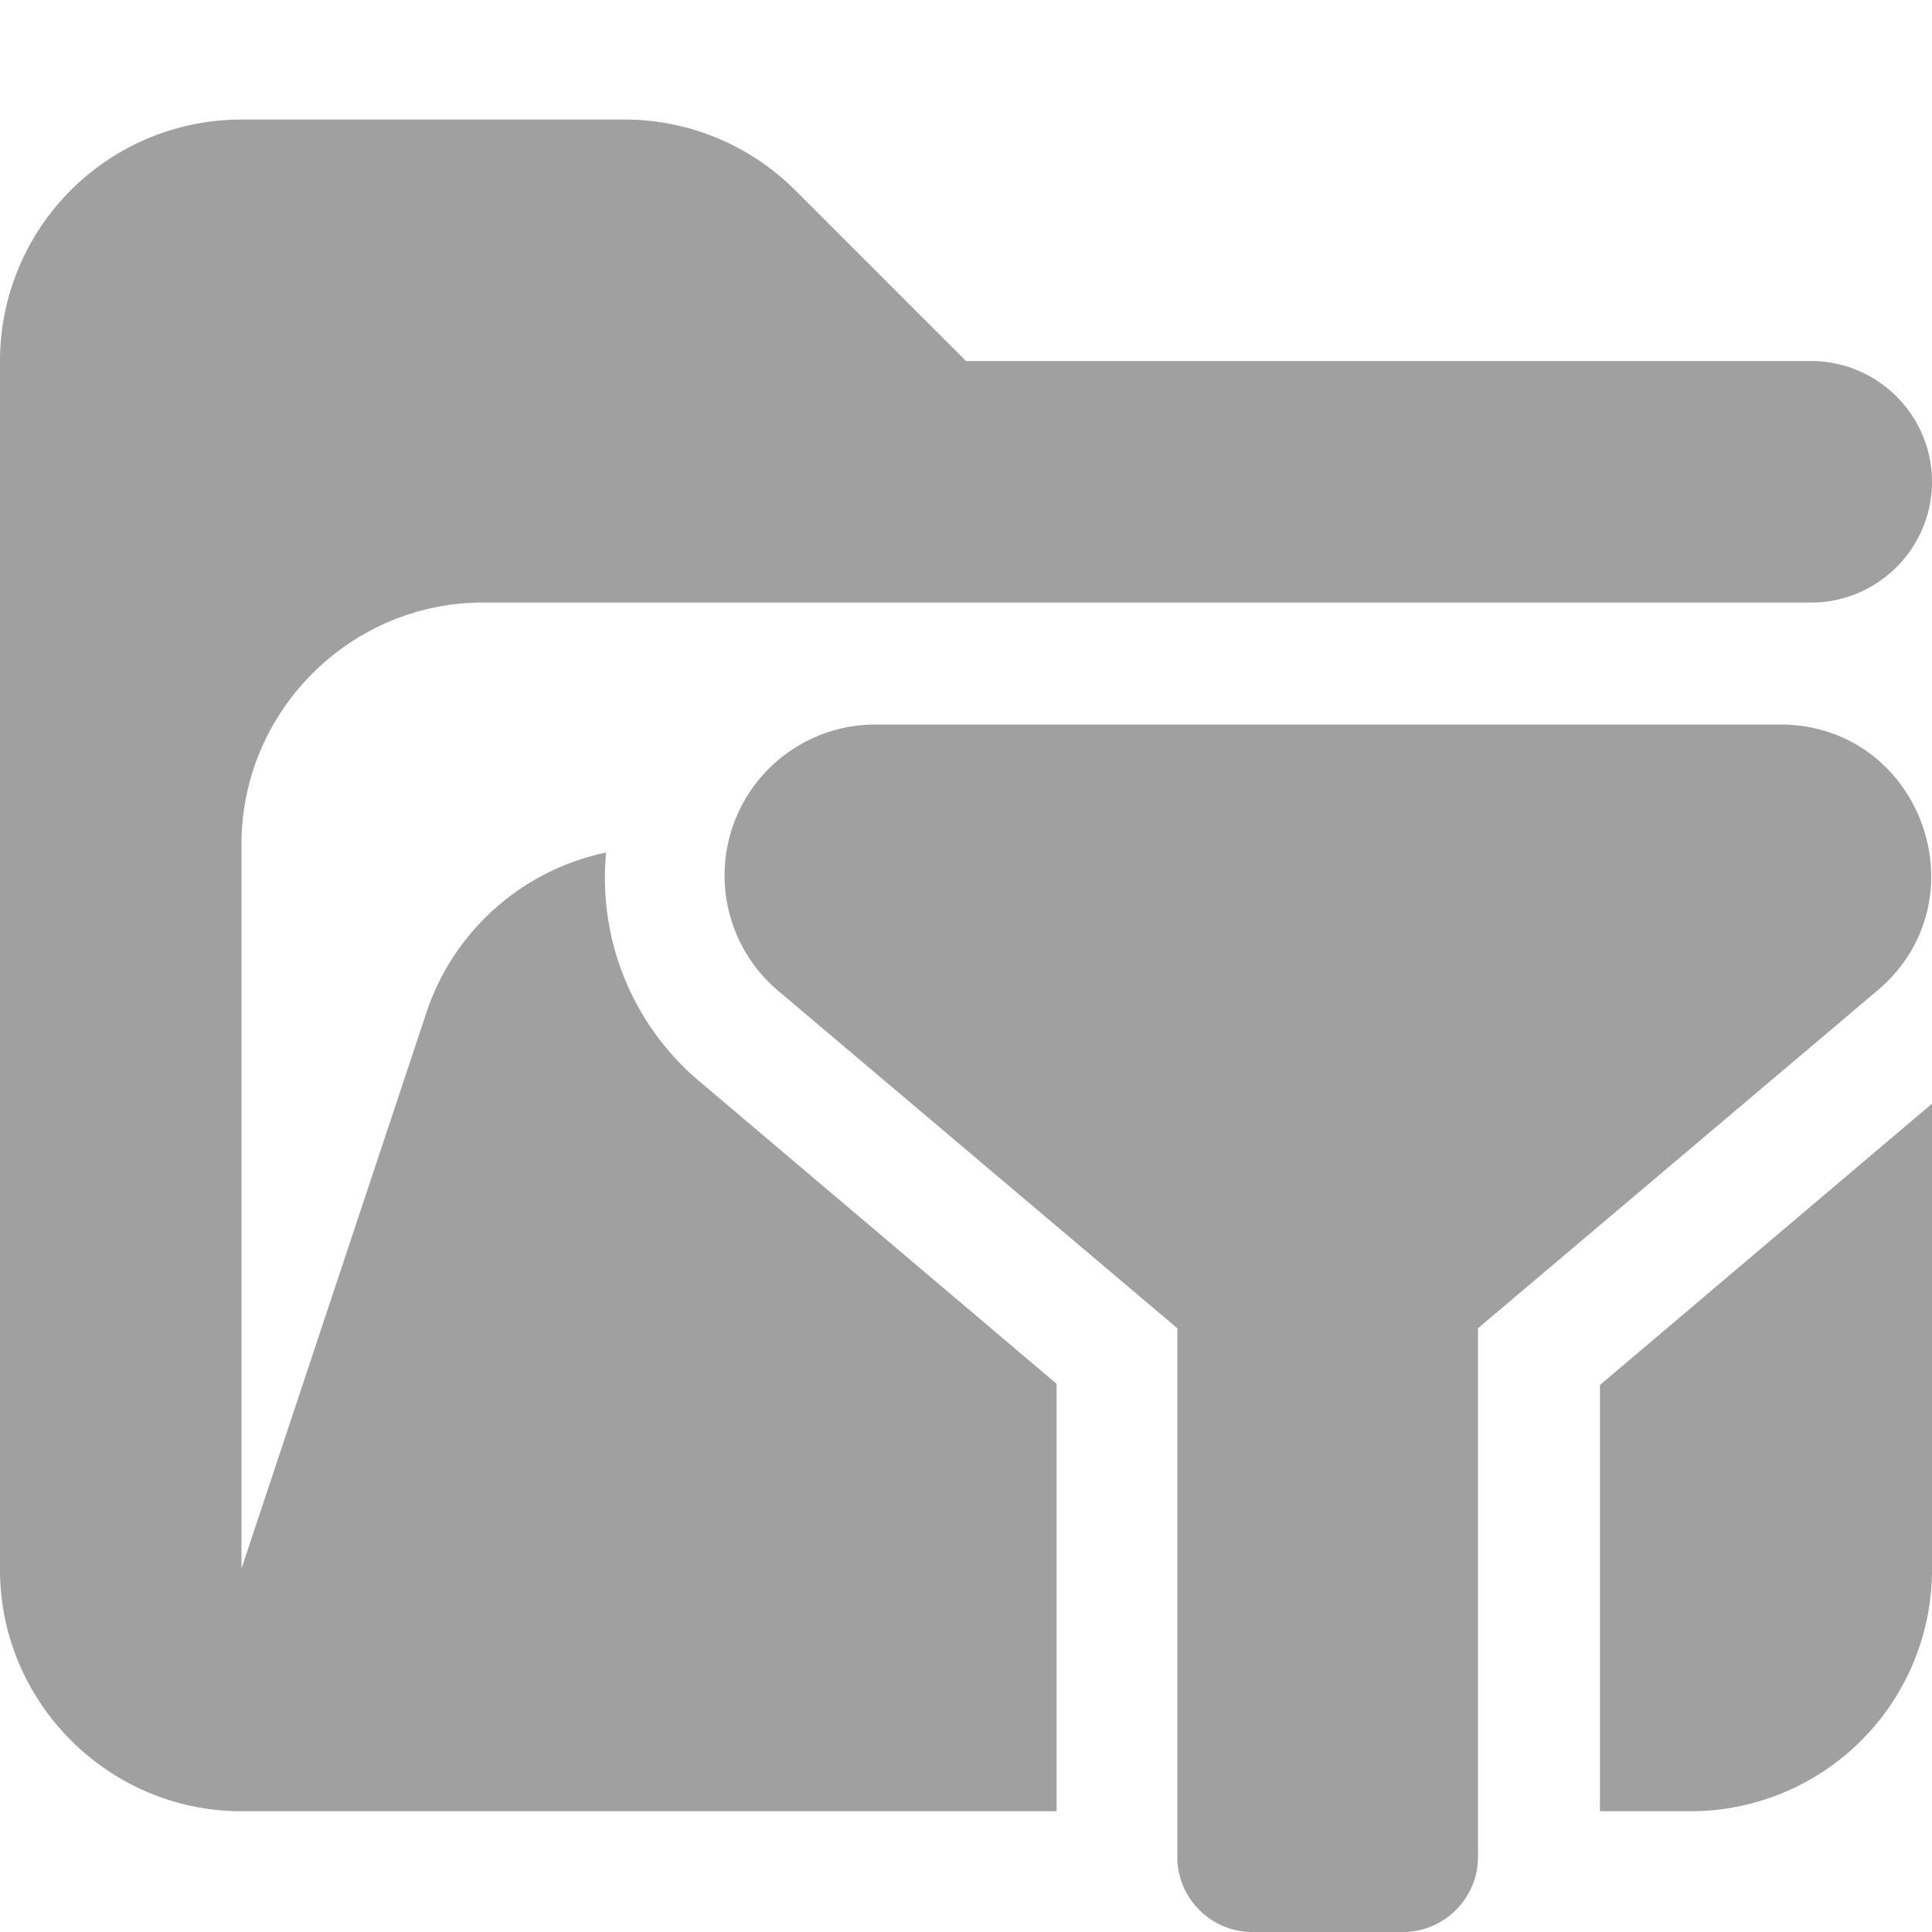 <svg xmlns="http://www.w3.org/2000/svg" viewBox="0 0 16 16"><path fill="#a0a0a0" d="M8.75 11.46 5.81 8.97a2.2 2.2 0 0 1-.79-1.91 2 2 0 0 0-1.48 1.3L2 12.99v-6c0-1.1.9-2 2-2h11c.55 0 1-.45 1-1s-.45-1-1-1H8L6.59 1.58A2 2 0 0 0 5.18.99H2.01A2 2 0 0 0 0 3v10c0 1.1.9 2 2 2h6.75zm4.5 3.54H14a2 2 0 0 0 2-2V9.14l-2.75 2.33v3.54Z"/><path fill="#a0a0a0" d="M14.75 6h-7.5a1.25 1.25 0 0 0-.8 2.21L9.75 11v4.38c0 .34.28.62.62.62h1.25c.34 0 .62-.28.62-.62V11l3.3-2.79c.9-.75.37-2.21-.8-2.21Z"/></svg>